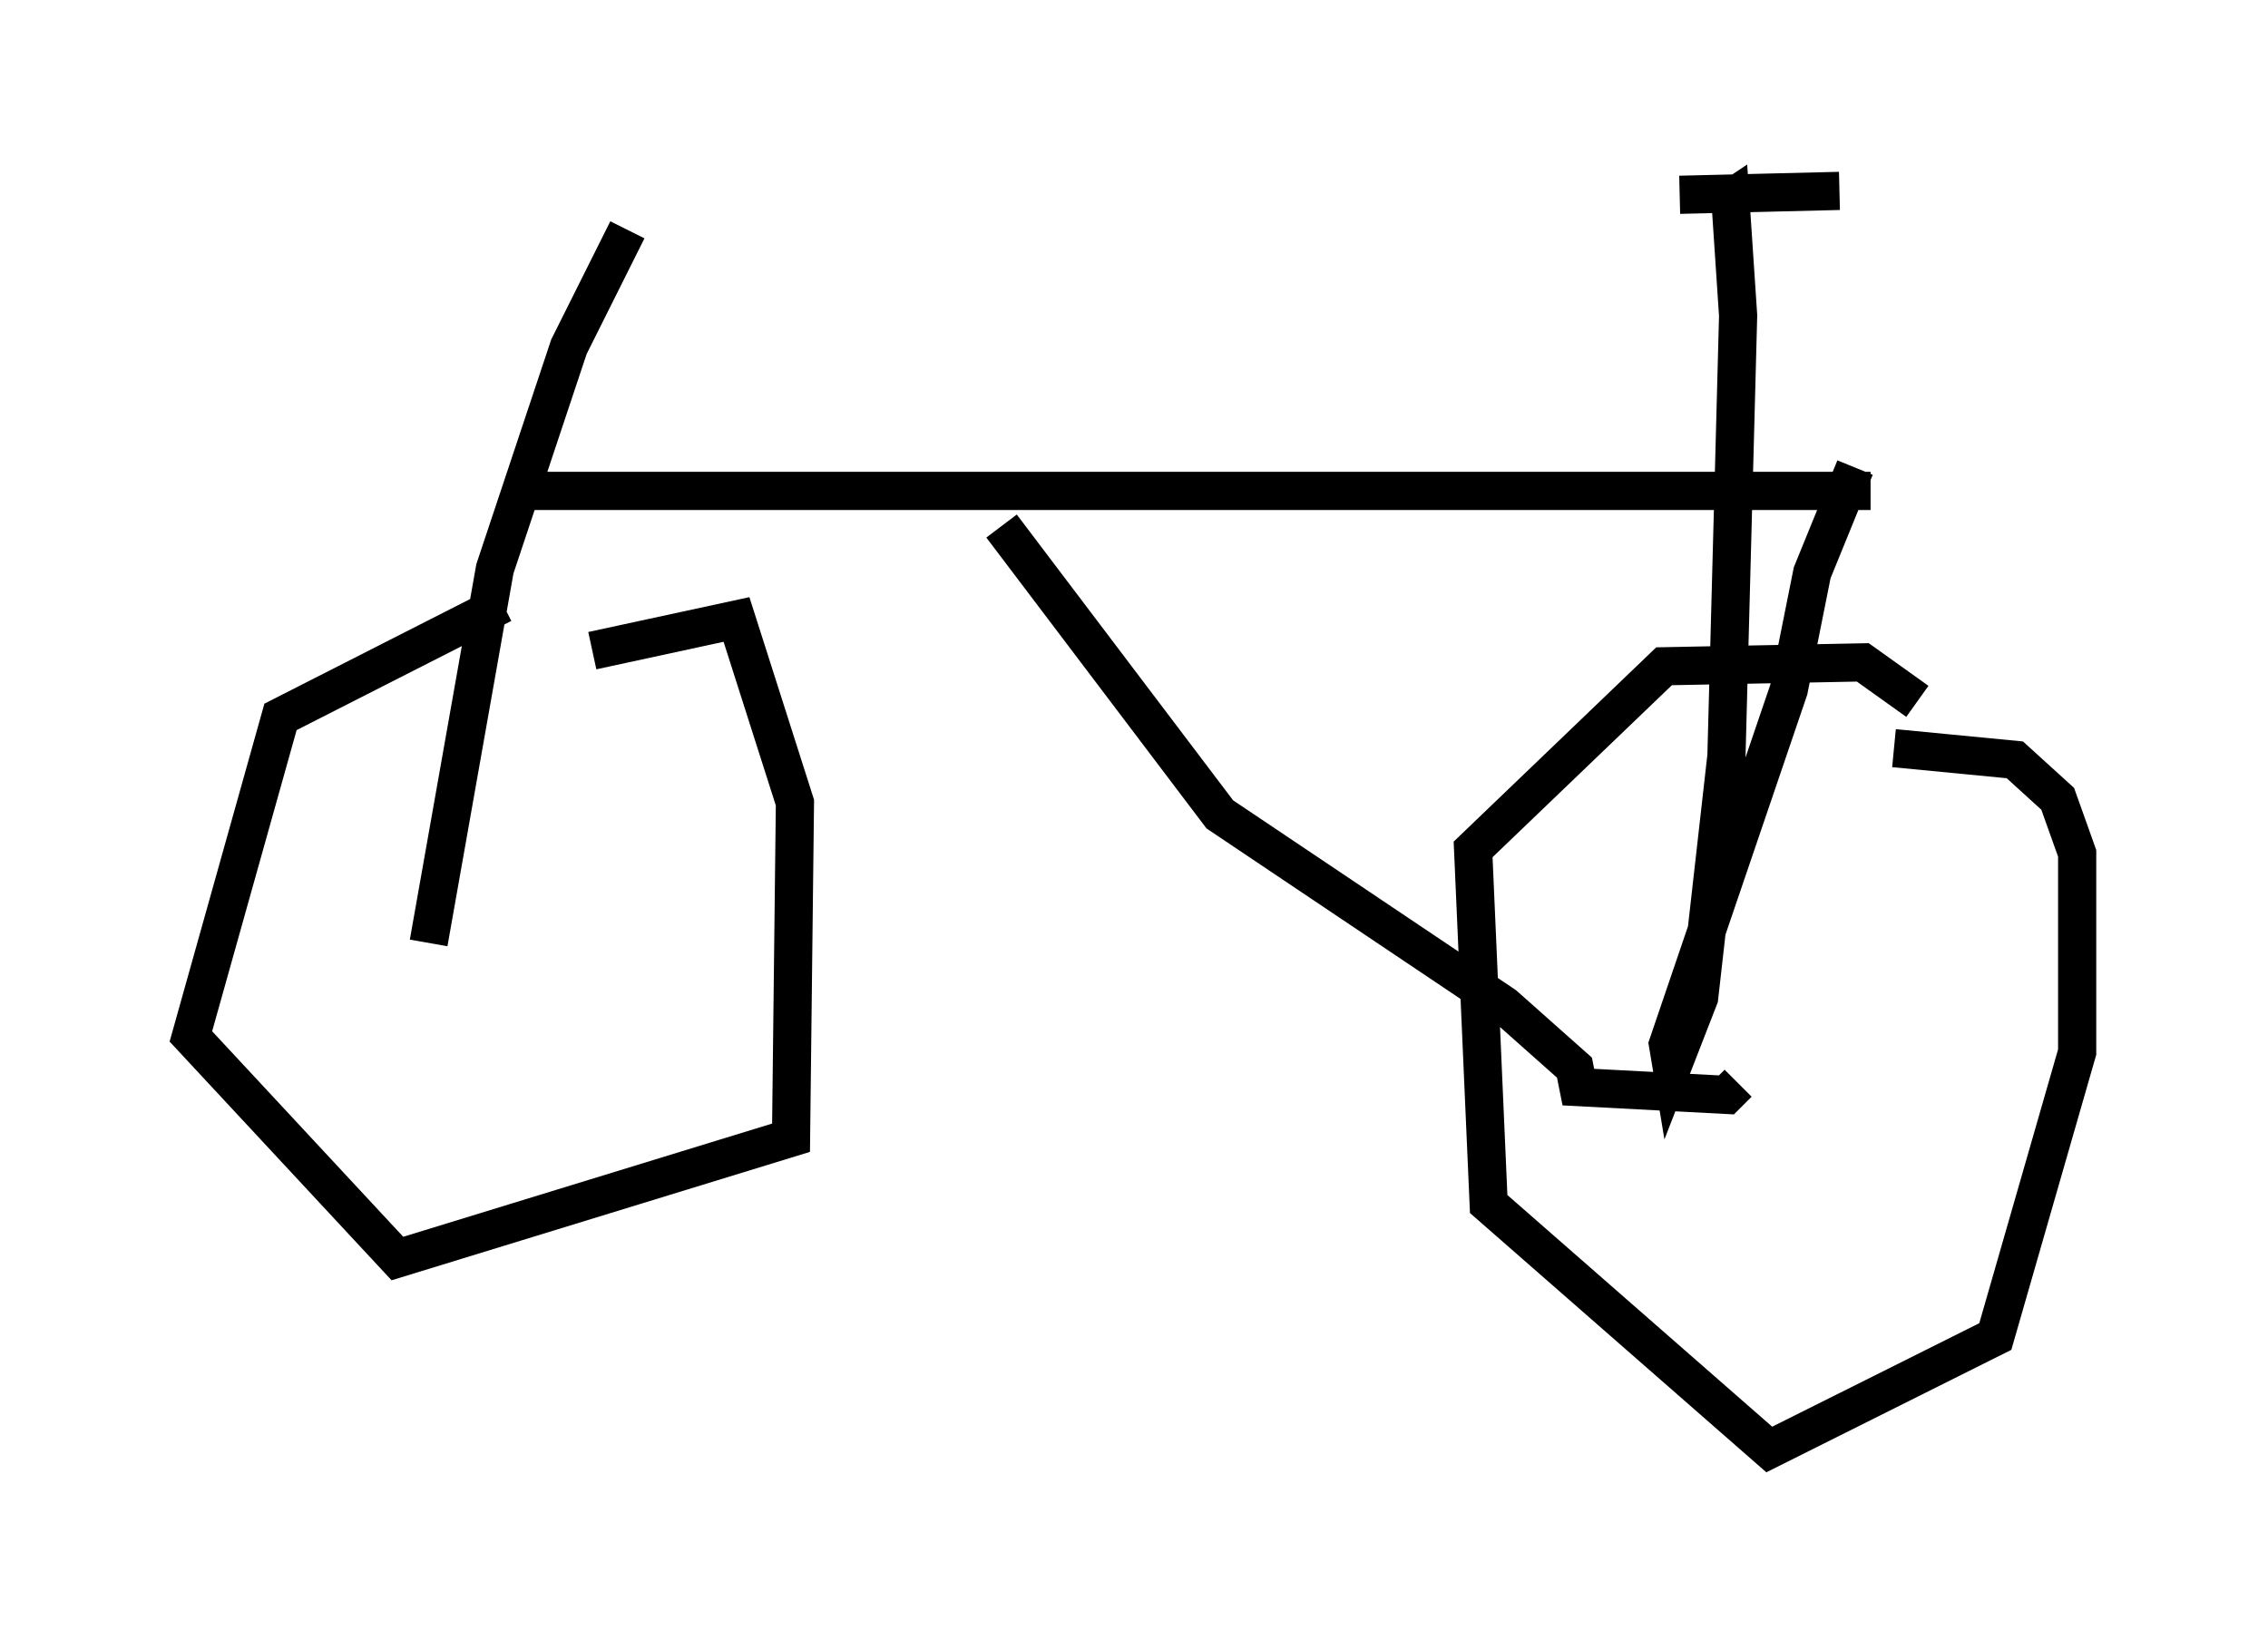 <?xml version="1.0" encoding="utf-8" ?>
<svg baseProfile="full" height="42.973" version="1.1" width="59.409" xmlns="http://www.w3.org/2000/svg" xmlns:ev="http://www.w3.org/2001/xml-events" xmlns:xlink="http://www.w3.org/1999/xlink"><defs /><rect fill="white" height="42.973" width="59.409" x="0" y="0" /><path d="M17.046, 16.638 m-3.879, -0.817 l-5.819, 2.96 -2.348, 8.371 l5.41, 5.819 10.311, -3.165 l0.102, -8.779 -1.531, -4.798 l-3.777, 0.817 m0.919, -11.025 l-1.531, 3.063 -1.94, 5.819 l-1.735, 9.8 m2.654, -11.842 l35.117, 0.0 m1.225, 5.513 l-1.429, -1.021 -5.206, 0.102 l-5.002, 4.798 0.408, 9.29 l7.35, 6.431 5.921, -2.96 l2.144, -7.452 0.0, -5.206 l-0.51, -1.429 -1.123, -1.021 l-3.165, -0.306 m-23.377, -5.819 l5.717, 7.554 7.452, 5.002 l1.838, 1.633 0.102, 0.51 l3.879, 0.204 0.306, -0.306 m3.063, -16.129 l-1.123, 2.756 -0.613, 3.063 l-3.165, 9.29 0.102, 0.613 l0.715, -1.838 0.715, -6.329 l0.306, -11.536 -0.204, -3.063 l-0.306, 0.204 m-1.021, -0.306 l4.185, -0.102 " fill="none" stroke="black" stroke-width="1" /></svg>